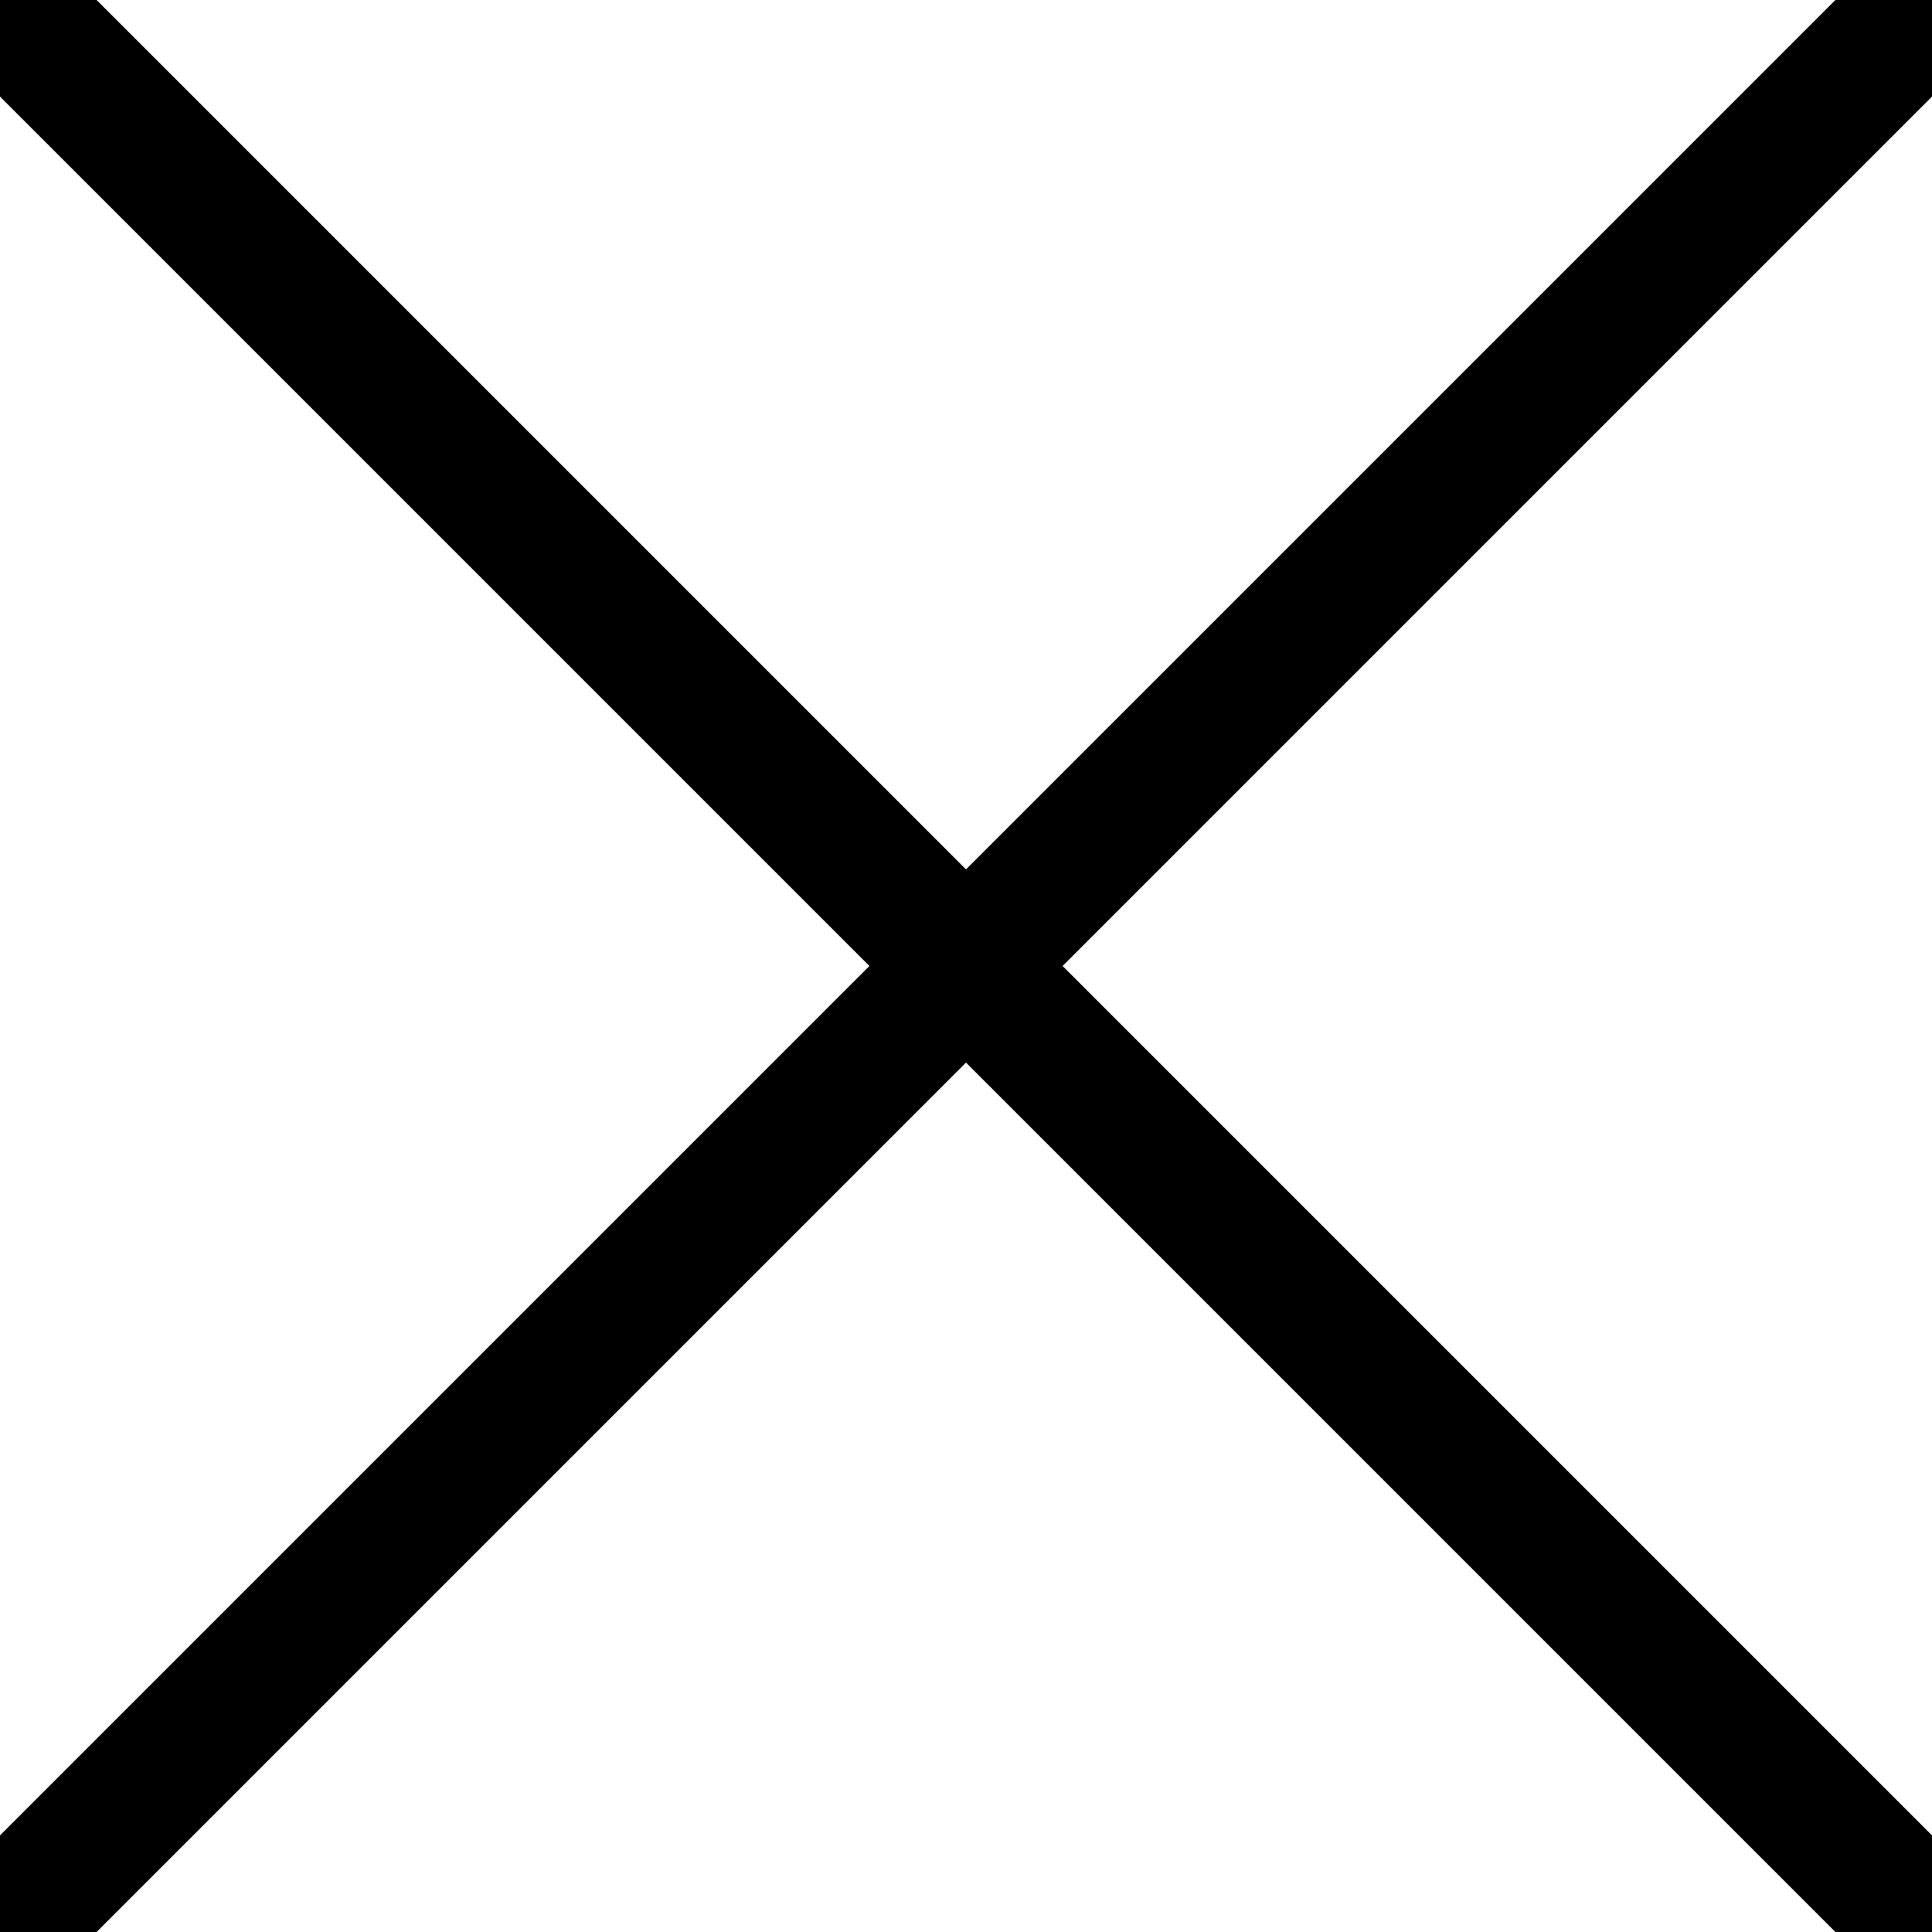 <?xml version="1.0" encoding="UTF-8"?>
<!DOCTYPE svg PUBLIC "-//W3C//DTD SVG 1.1//EN" "http://www.w3.org/Graphics/SVG/1.1/DTD/svg11.dtd">
<svg width="20px" height="20px" viewBox="-100 -100 200 200" version="1.1" xmlns="http://www.w3.org/2000/svg">
  <g stroke="none" fill="rgb(0,0,0)">
    <polygon points="-100,-100 -90,-100  100,90  100,100  90,100 -100,-90" />
    <polygon points=" 100,-100  90,-100 -100,90 -100,100 -90,100  100,-90" />
  </g>
</svg>
